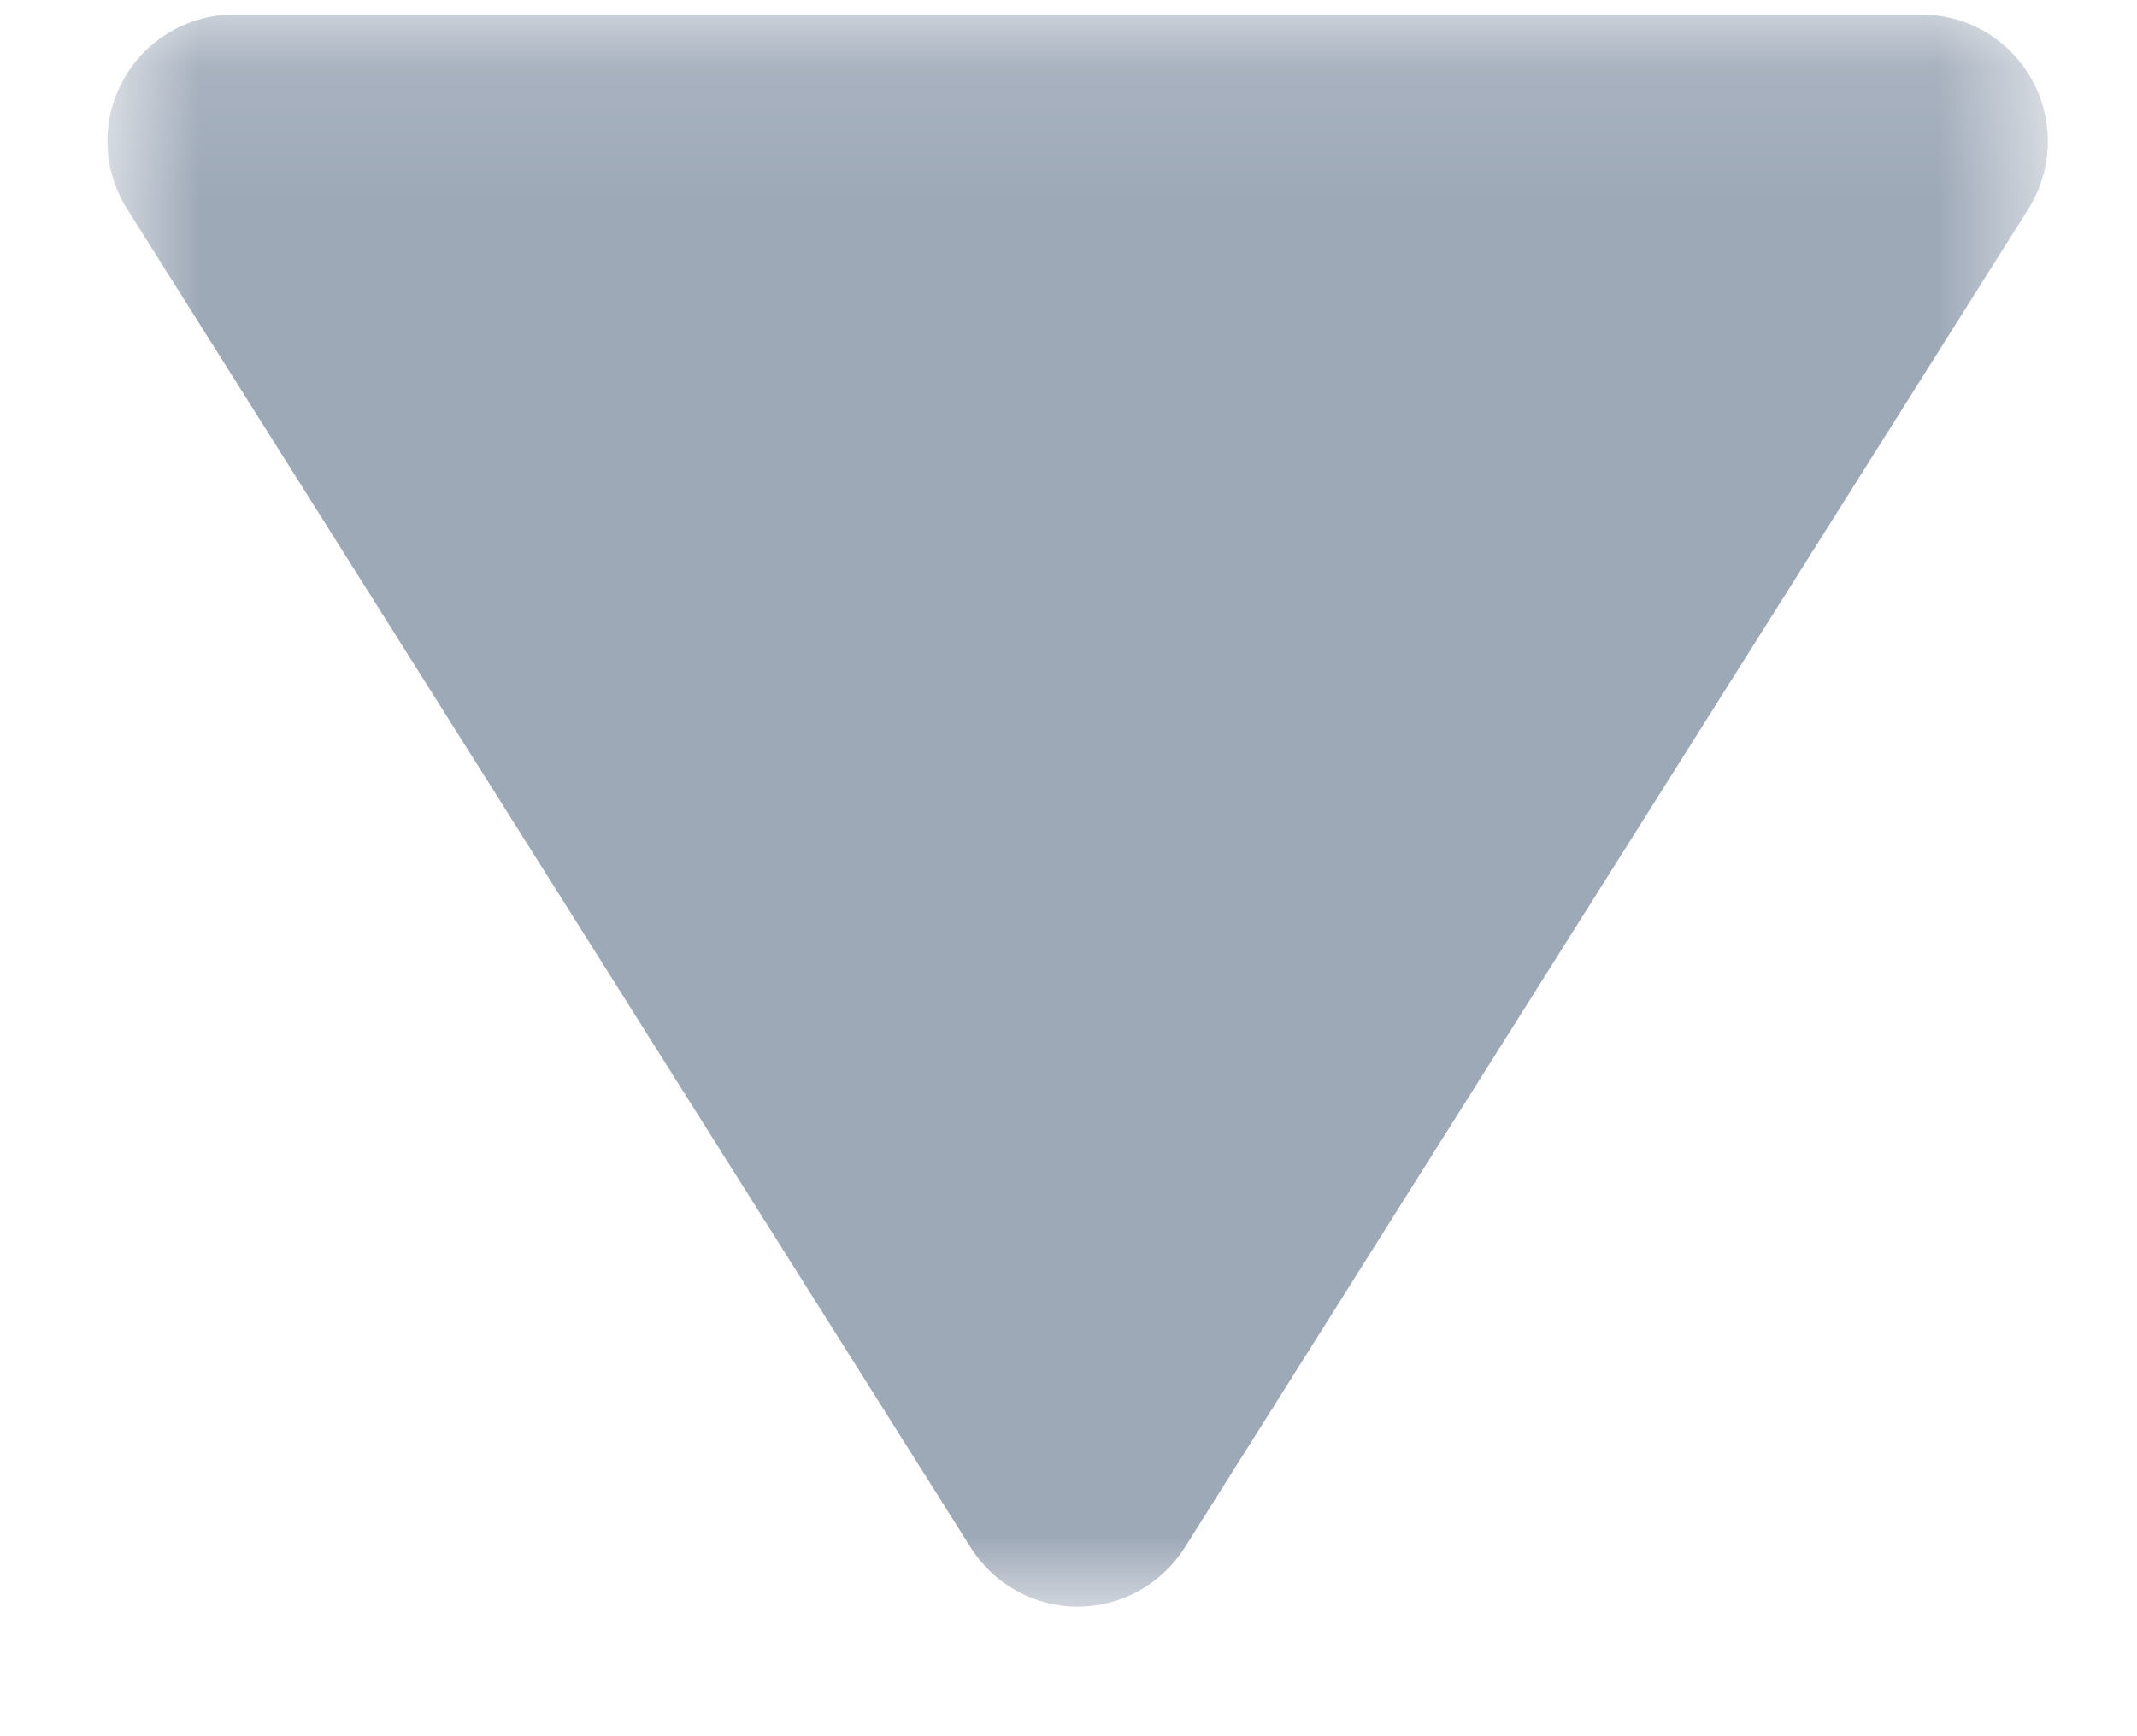 <svg width="16" height="13" viewBox="0 0 16 13" fill="none" xmlns="http://www.w3.org/2000/svg">
  <mask id="mask0" mask-type="alpha" maskUnits="userSpaceOnUse" x="0" y="0" width="16" height="13">
    <path fill-rule="evenodd" clip-rule="evenodd"
          d="M0.804 0.109L15.333 0.109L15.333 12.029L0.804 12.029L0.804 0.109Z" fill="white"/>
  </mask>
  <g mask="url(#mask0)">
    <path
      d="M15.333 1.057C15.333 1.234 15.284 1.408 15.188 1.562L8.871 11.586C8.696 11.862 8.395 12.03 8.069 12.03C7.743 12.03 7.441 11.862 7.267 11.586L0.95 1.562C0.766 1.27 0.755 0.901 0.923 0.599C1.09 0.296 1.407 0.109 1.752 0.109L14.386 0.109C14.731 0.109 15.048 0.296 15.214 0.599C15.294 0.742 15.333 0.9 15.333 1.057Z"
      fill="#9EA9B8"/>
  </g>
</svg>
